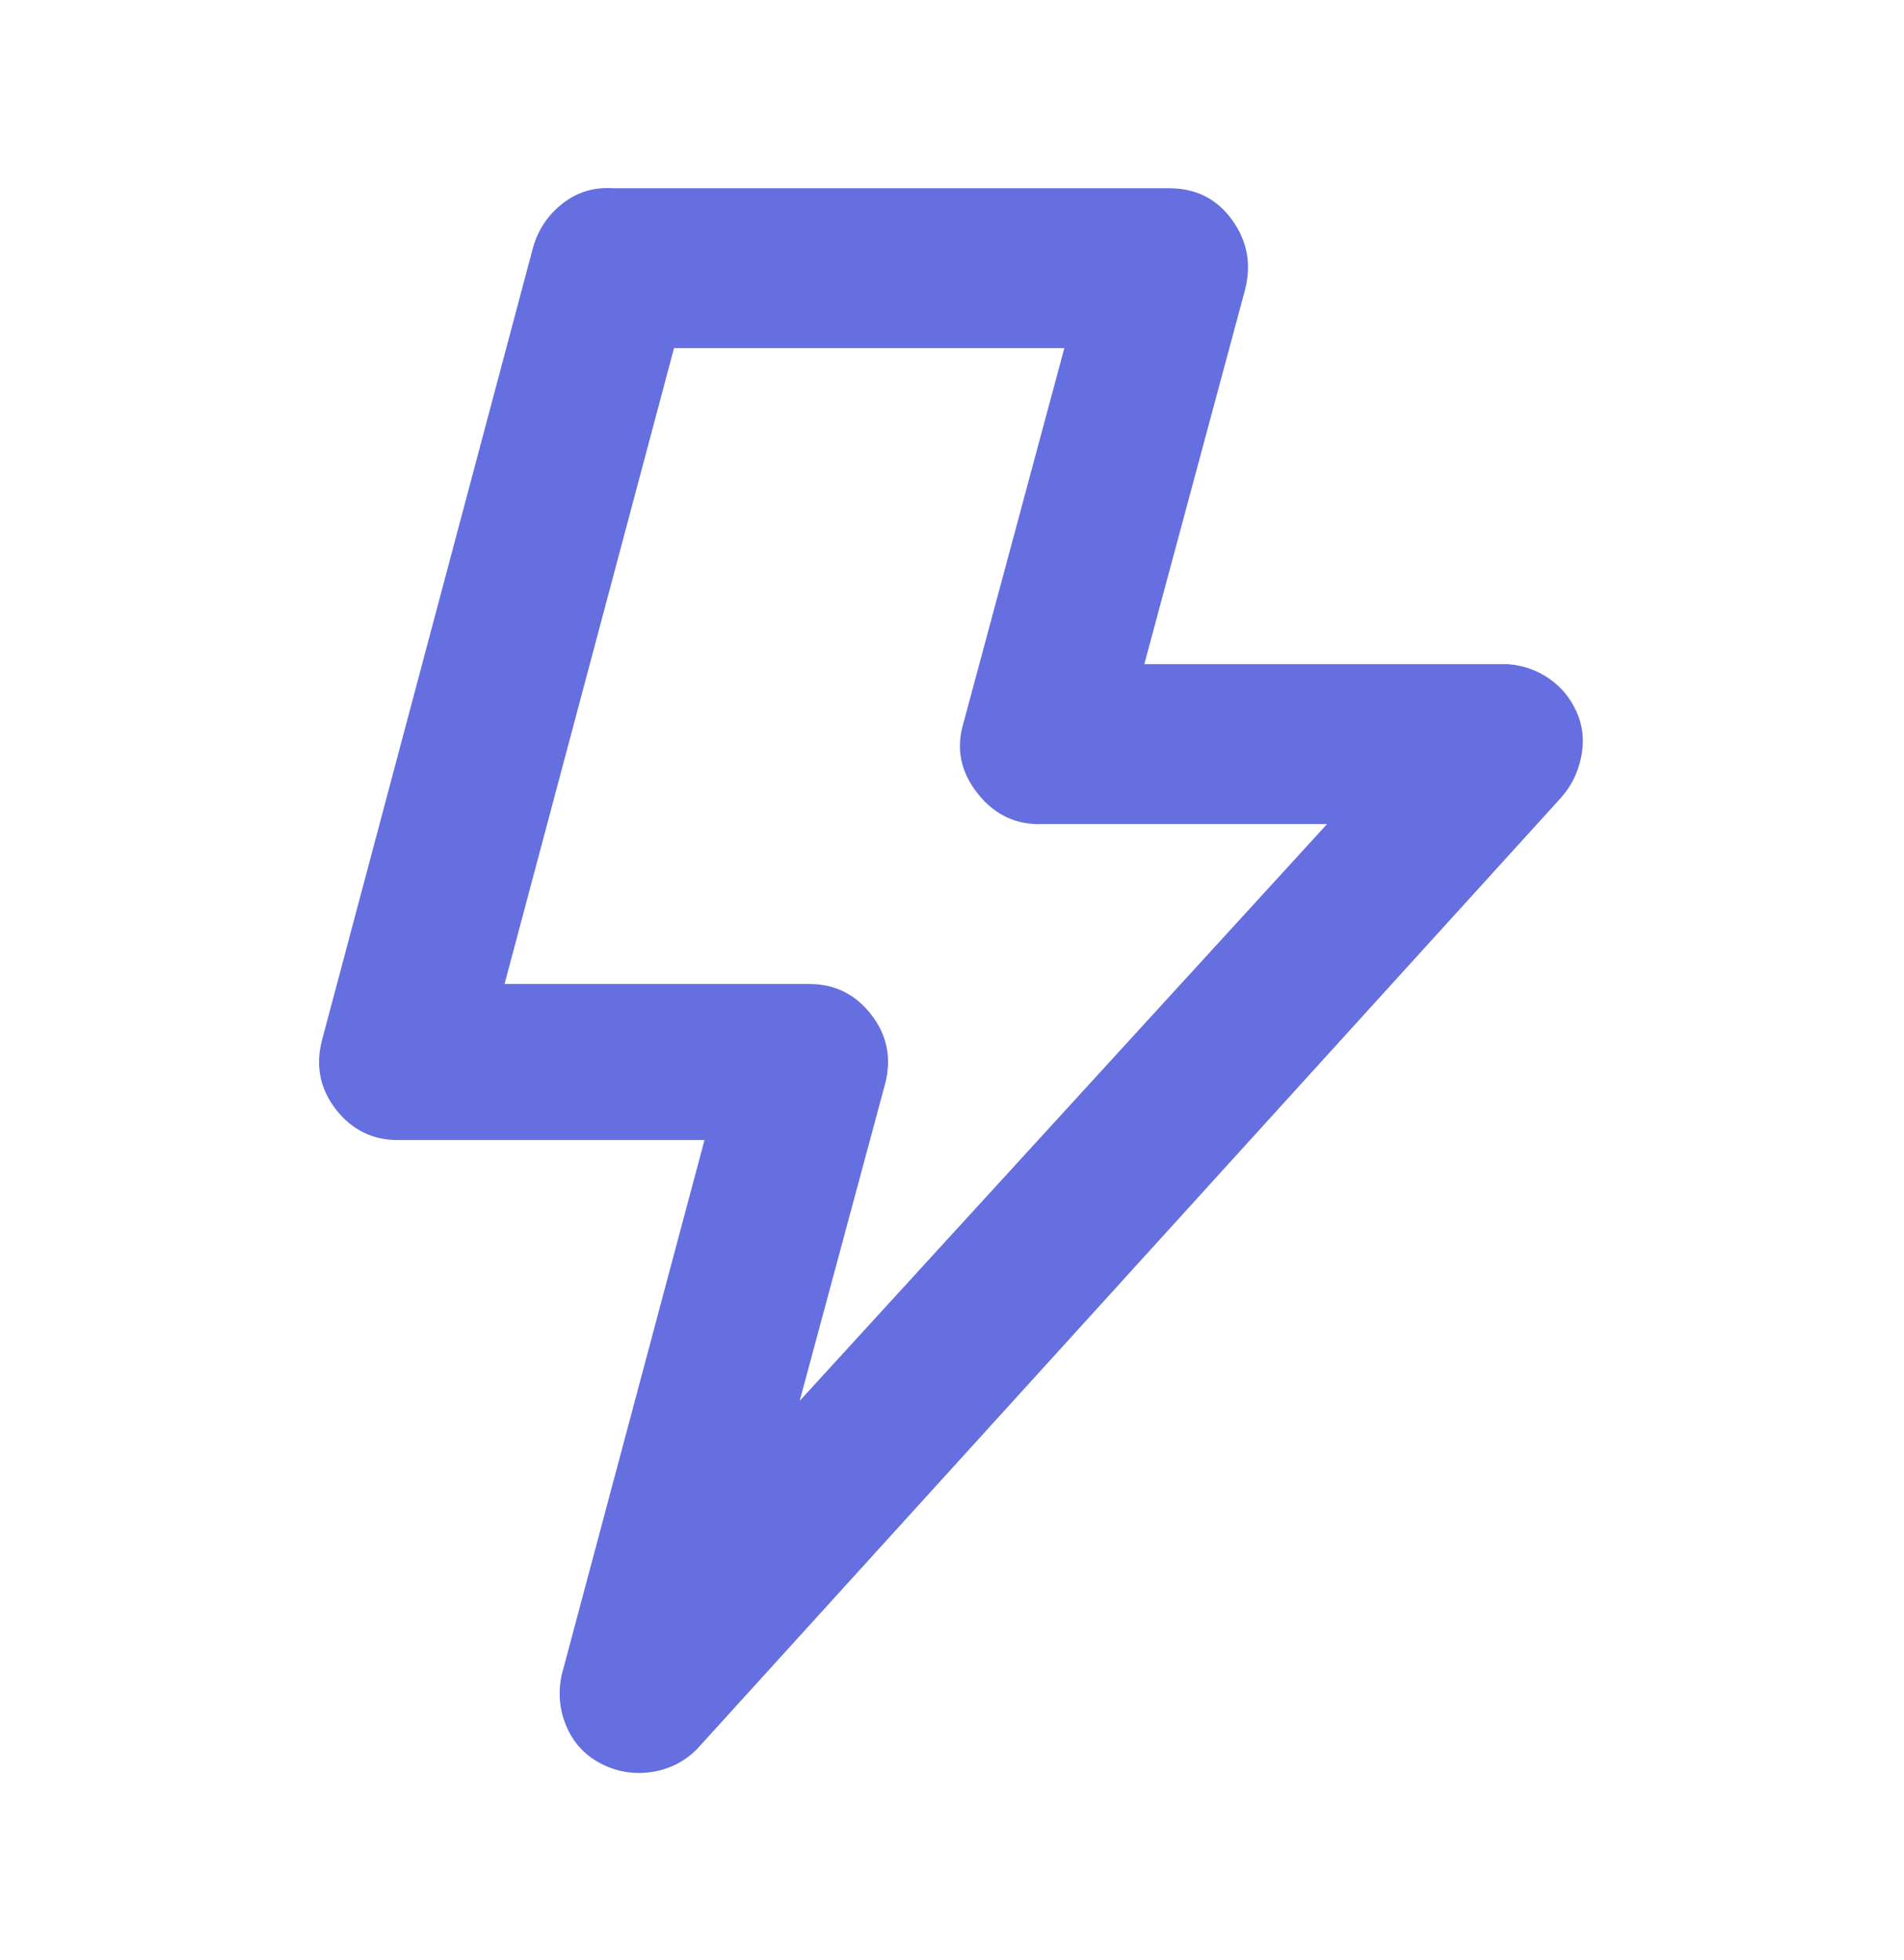 <svg width="34" height="35" viewBox="0 0 34 35" fill="none" xmlns="http://www.w3.org/2000/svg">
<path d="M28.152 12.712C28.039 12.462 27.874 12.264 27.659 12.117C27.444 11.969 27.2 11.884 26.928 11.862H20.434L22.236 5.164C22.349 4.71 22.27 4.297 21.998 3.923C21.726 3.549 21.352 3.362 20.876 3.362H10.948C10.608 3.339 10.308 3.43 10.047 3.634C9.786 3.838 9.611 4.098 9.52 4.416L5.746 18.594C5.633 19.047 5.718 19.455 6.001 19.818C6.284 20.18 6.653 20.362 7.106 20.362H12.58L10.03 29.916C9.962 30.233 9.99 30.539 10.115 30.834C10.24 31.128 10.444 31.349 10.727 31.497C11.01 31.644 11.311 31.695 11.628 31.65C11.945 31.604 12.217 31.468 12.444 31.242L27.88 14.242C28.061 14.038 28.18 13.794 28.237 13.511C28.294 13.227 28.265 12.961 28.152 12.712ZM14.28 25.02L15.81 19.342C15.923 18.888 15.838 18.48 15.555 18.118C15.272 17.755 14.903 17.574 14.45 17.574H9.01L12.036 6.218H19.006L17.204 12.916C17.068 13.369 17.153 13.788 17.459 14.174C17.765 14.559 18.156 14.74 18.632 14.718H23.698L14.28 25.02Z" fill="#656FE0"/>
</svg>

